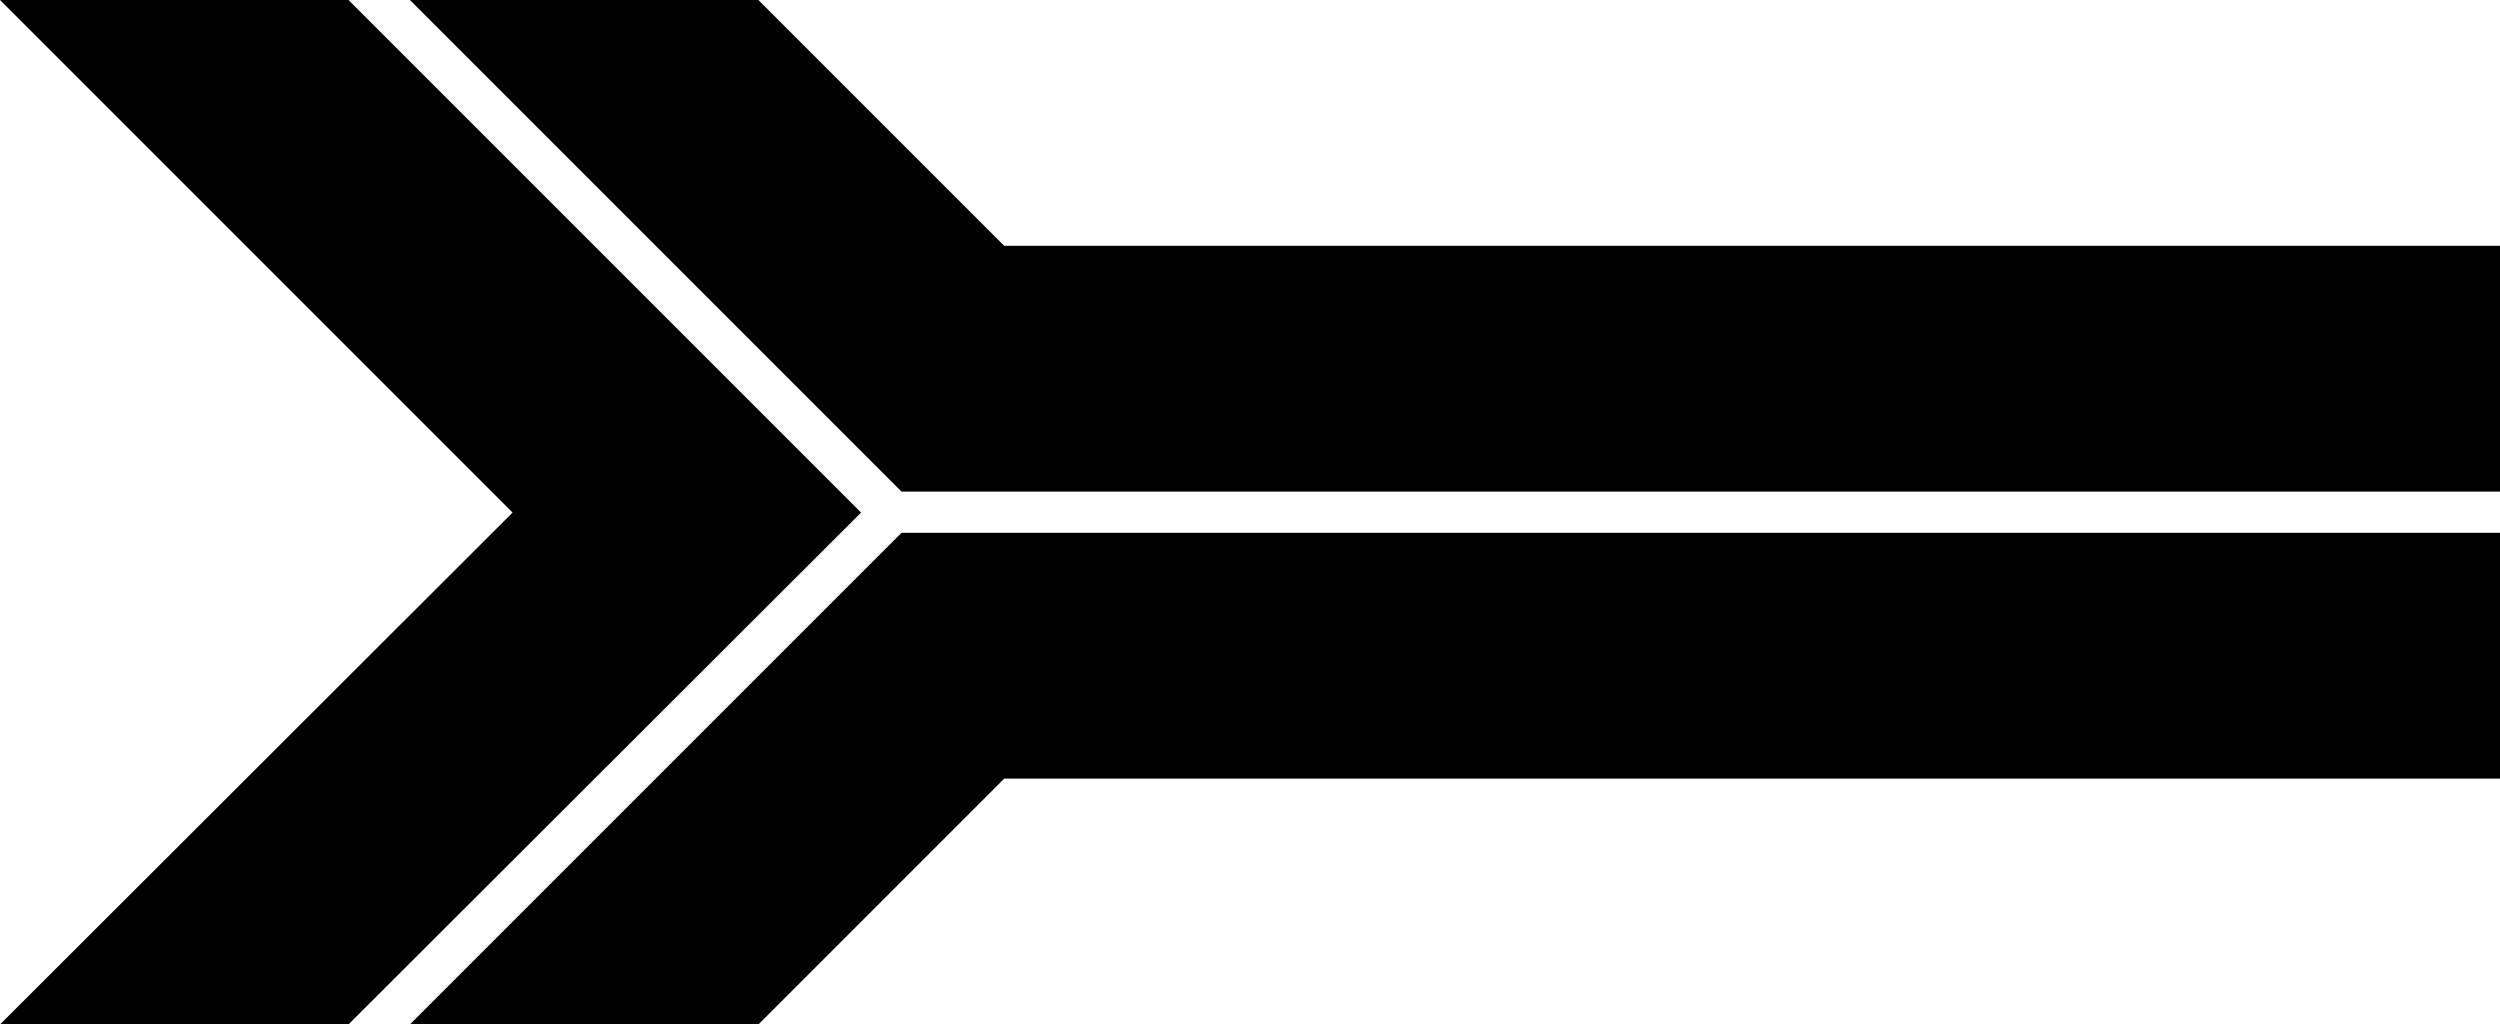 <?xml version="1.0" encoding="utf-8"?>
<!-- Generator: Adobe Illustrator 21.1.0, SVG Export Plug-In . SVG Version: 6.00 Build 0)  -->
<svg version="1.1" id="Ebene_1" xmlns="http://www.w3.org/2000/svg" xmlns:xlink="http://www.w3.org/1999/xlink" x="0px" y="0px"
	 viewBox="0 0 345.8 141.7" style="enable-background:new 0 0 345.8 141.7;" xml:space="preserve">
<polygon points="124.7,68 345.8,68 345.8,34 138.9,34 104.9,0 56.7,0 "/>
<polygon points="124.7,73.7 345.8,73.7 345.8,107.7 138.9,107.7 104.9,141.7 56.7,141.7 "/>
<polygon points="70.9,70.9 0,141.7 48.2,141.7 119.1,70.9 48.2,0 0,0 "/>
</svg>
